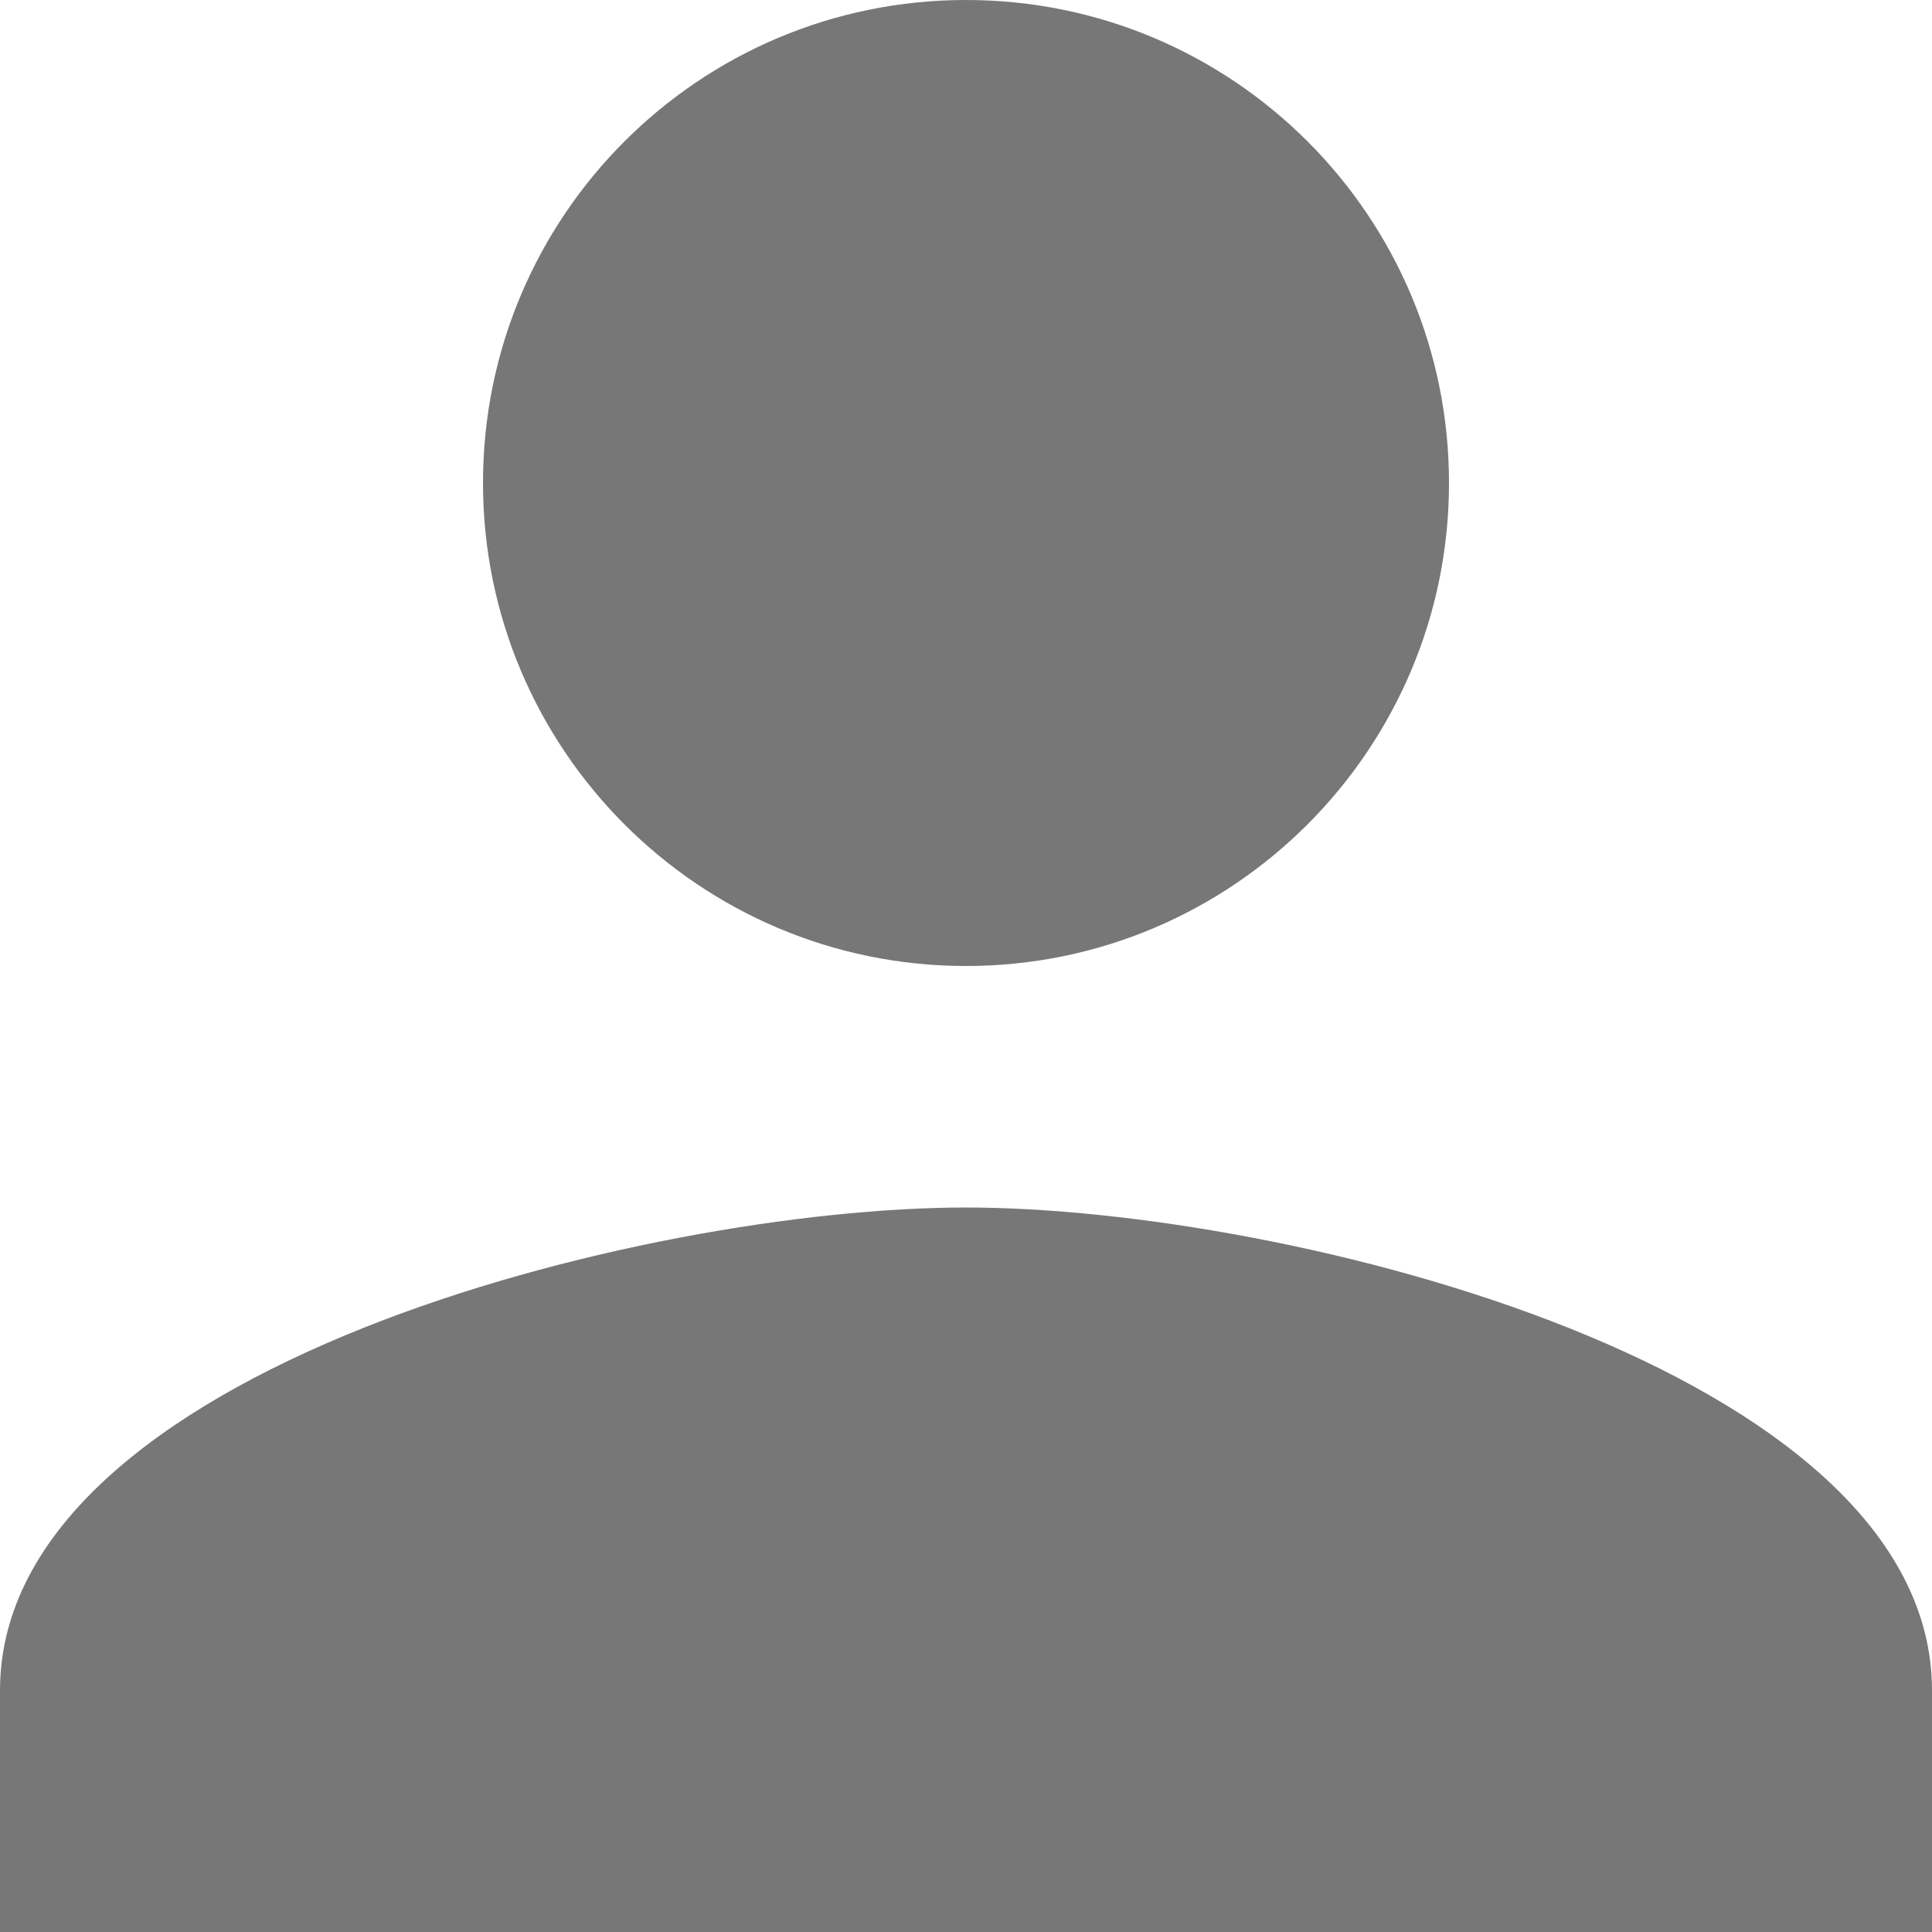 <?xml version="1.0"?>
<svg xmlns="http://www.w3.org/2000/svg" version="1.1" id="Capa_1" x="0px" y="0px" viewBox="0 0 341.333 341.333" style="enable-background:new 0 0 341.333 341.333;" xml:space="preserve" width="512px" height="512px"><g><g>
	<g>
		<g>
			<path d="M170.667,170.667c47.147,0,85.333-38.293,85.333-85.333C256,38.187,217.813,0,170.667,0S85.333,38.187,85.333,85.333     C85.333,132.373,123.52,170.667,170.667,170.667z" class="active-path" fill="#777777"/>
			<path d="M170.667,213.333C113.813,213.333,0,241.813,0,298.667v42.667h341.333v-42.667     C341.333,241.813,227.52,213.333,170.667,213.333z"  class="active-path" fill="#777777"/>
		</g>
	</g>
</g></g> </svg>
